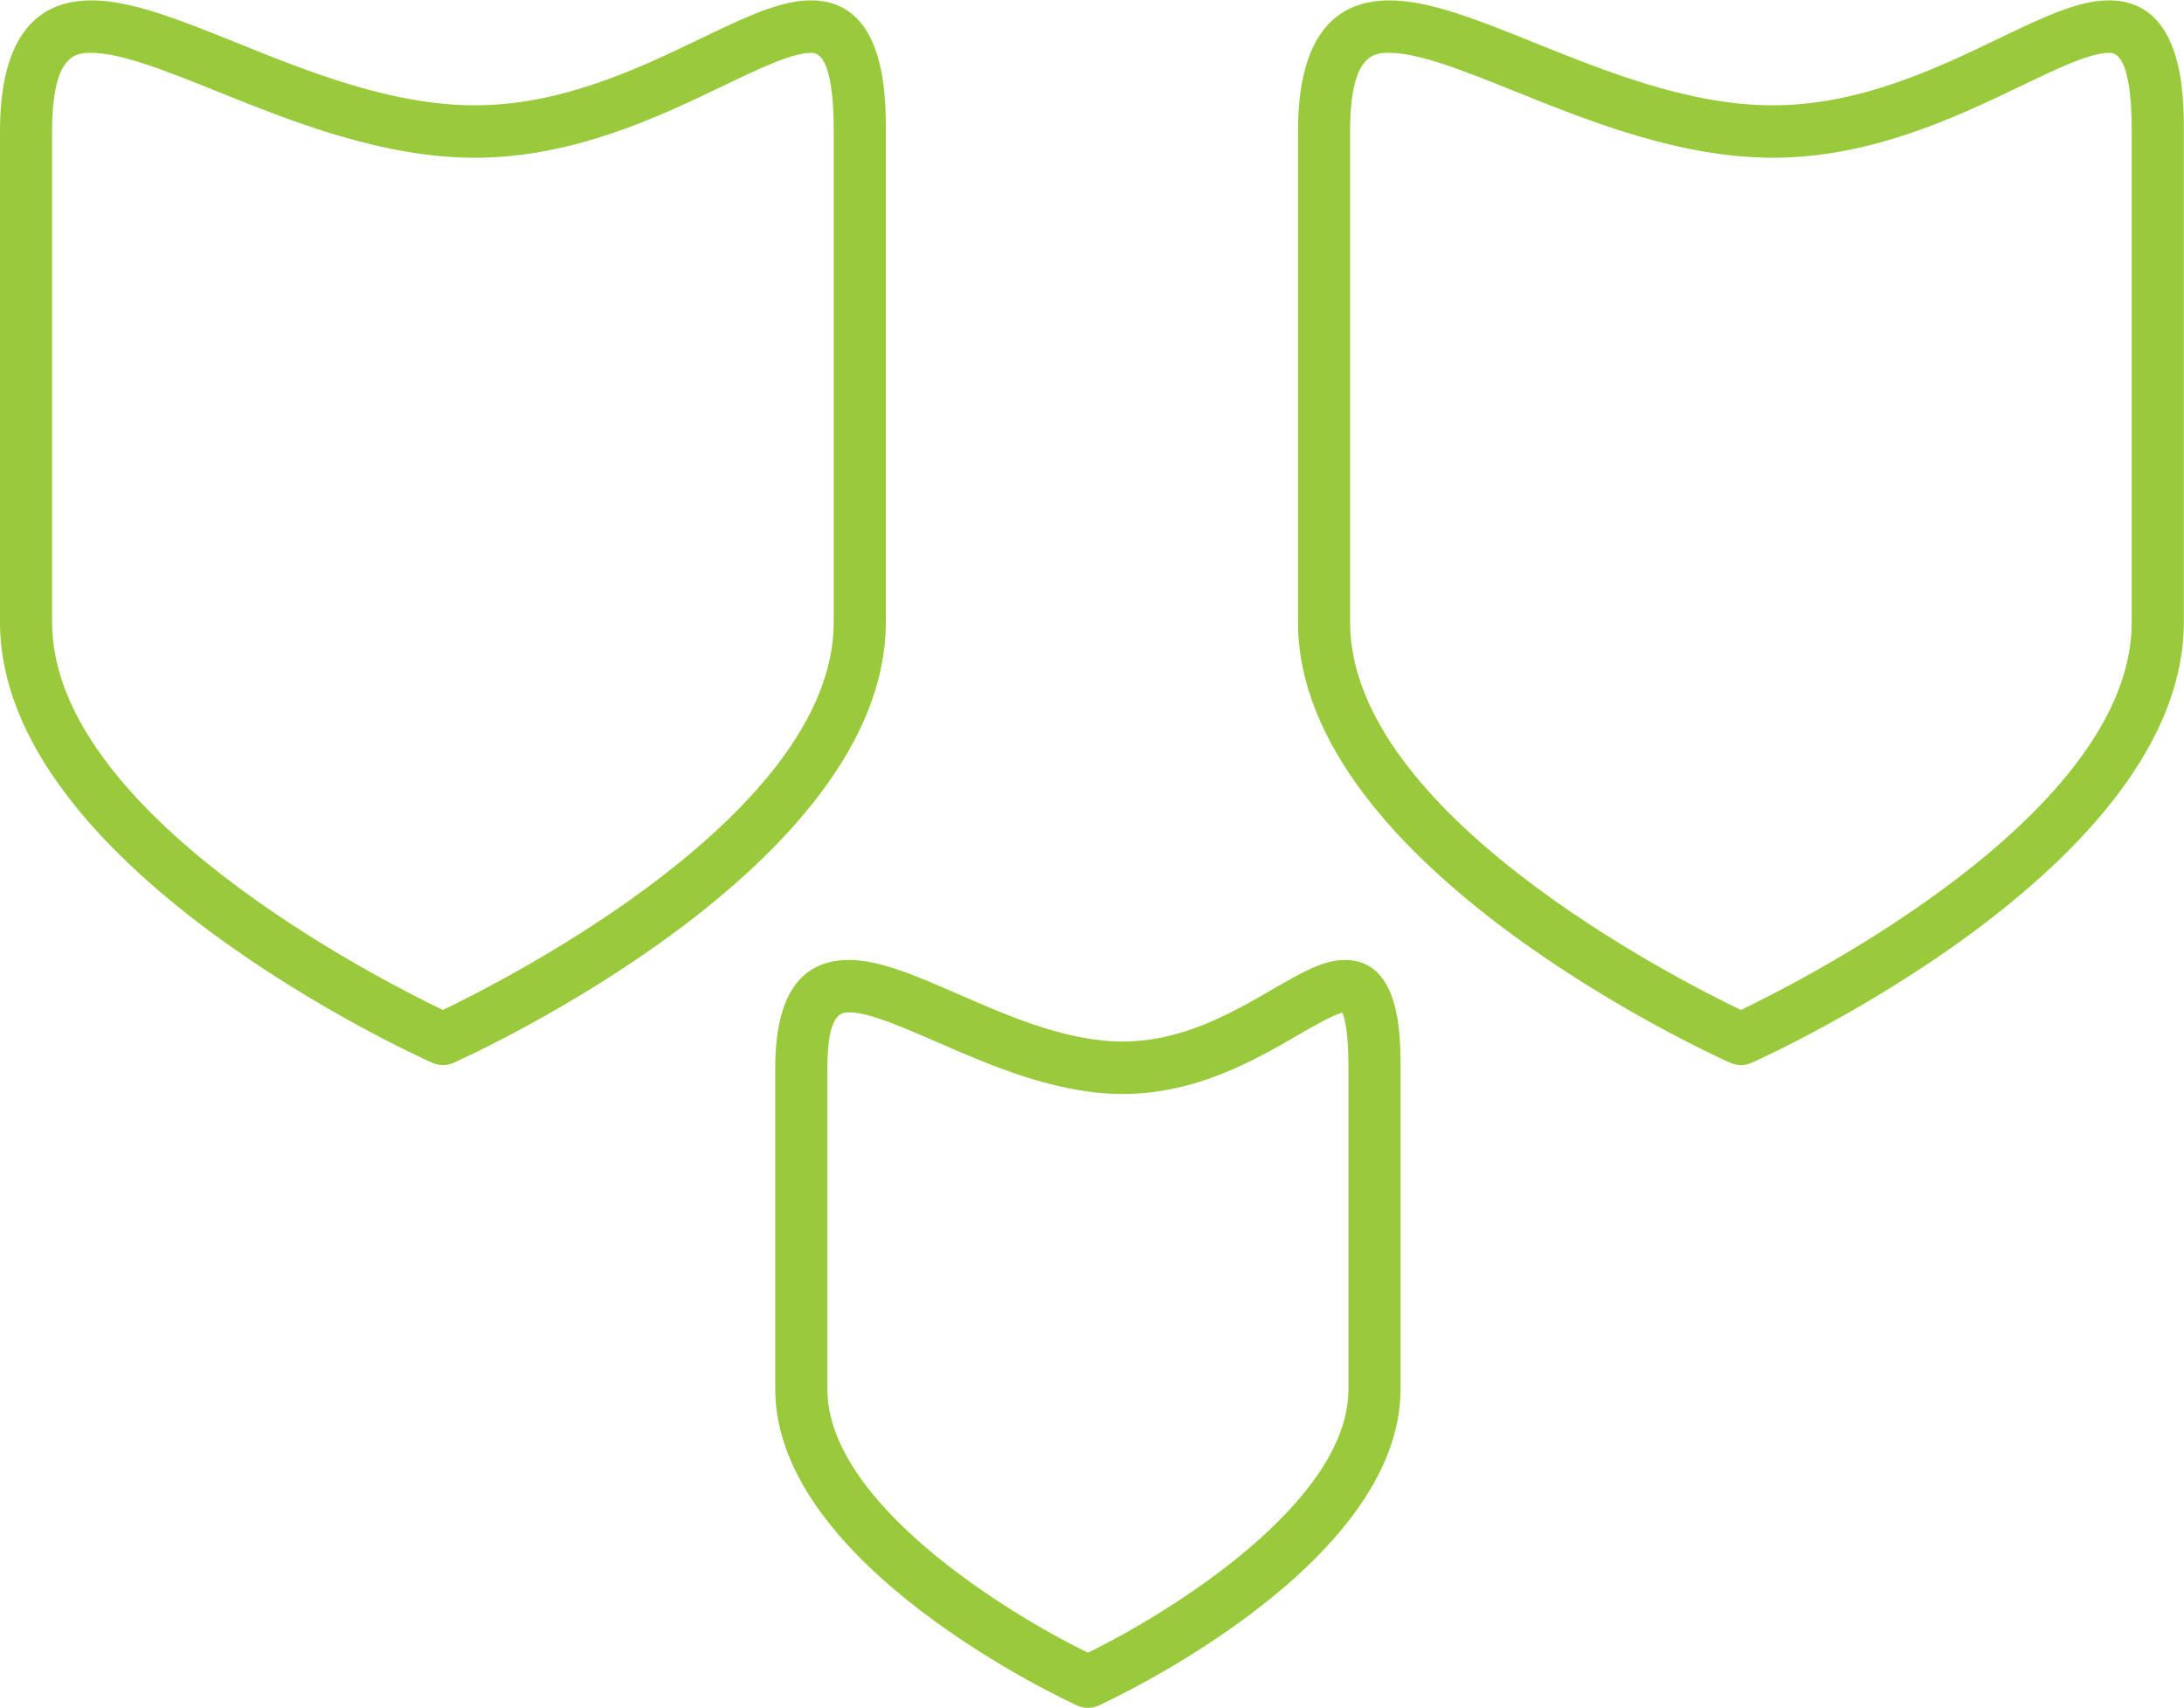 <svg xmlns="http://www.w3.org/2000/svg" xmlns:xlink="http://www.w3.org/1999/xlink" preserveAspectRatio="xMidYMid" width="63.938" height="50" viewBox="0 0 63.938 50">
  <defs>
    <style>
      .cls-1 {
        fill: #98ca3c;
        fill-rule: evenodd;
      }
    </style>
  </defs>
  <path d="M51.277,31.113 C51.178,31.157 51.072,31.179 50.967,31.179 C50.861,31.179 50.755,31.157 50.657,31.113 C50.140,30.882 38.000,25.366 38.000,18.212 L38.000,3.850 C38.000,1.303 38.902,0.011 40.681,0.011 C41.847,0.011 43.274,0.586 44.928,1.252 C47.059,2.110 49.475,3.083 51.902,3.083 C54.444,3.083 56.697,2.001 58.508,1.131 C59.810,0.506 60.839,0.011 61.737,0.011 C63.933,0.011 63.933,2.800 63.933,3.850 L63.933,18.212 C63.933,25.366 51.793,30.882 51.277,31.113 ZM62.408,3.850 C62.408,1.547 61.903,1.547 61.737,1.547 C61.184,1.547 60.203,2.018 59.164,2.517 C57.318,3.404 54.789,4.618 51.902,4.618 C49.182,4.618 46.509,3.542 44.361,2.677 C42.917,2.096 41.553,1.547 40.681,1.547 C40.249,1.547 39.525,1.547 39.525,3.850 L39.525,18.212 C39.525,23.809 49.106,28.673 50.966,29.565 C52.826,28.673 62.408,23.803 62.408,18.212 L62.408,3.850 ZM41.002,31.258 L41.002,40.666 C41.002,45.830 32.525,49.762 32.164,49.926 C32.064,49.972 31.957,49.995 31.849,49.995 C31.742,49.995 31.634,49.972 31.534,49.926 C31.173,49.762 22.696,45.830 22.696,40.666 L22.696,31.258 C22.696,29.163 23.422,28.101 24.854,28.101 C25.757,28.101 26.818,28.564 28.047,29.100 C29.539,29.751 31.231,30.490 32.867,30.490 C34.616,30.490 36.076,29.644 37.250,28.964 C38.082,28.482 38.739,28.101 39.372,28.101 C41.002,28.101 41.002,30.313 41.002,31.258 ZM38.010,30.295 C36.750,31.025 35.024,32.025 32.867,32.025 C30.915,32.025 28.988,31.184 27.440,30.509 C26.412,30.060 25.441,29.636 24.854,29.636 C24.649,29.636 24.222,29.636 24.222,31.258 L24.222,40.666 C24.222,43.979 29.456,47.215 31.849,48.380 C34.242,47.215 39.477,43.979 39.477,40.666 L39.477,31.258 C39.477,30.188 39.362,29.784 39.300,29.646 C39.031,29.704 38.470,30.029 38.010,30.295 ZM13.277,31.113 C13.178,31.157 13.072,31.179 12.967,31.179 C12.861,31.179 12.755,31.157 12.657,31.113 C12.140,30.882 -0.000,25.366 -0.000,18.212 L-0.000,3.850 C-0.000,1.303 0.902,0.011 2.681,0.011 C3.847,0.011 5.274,0.586 6.928,1.252 C9.059,2.110 11.475,3.083 13.902,3.083 C16.444,3.083 18.697,2.001 20.508,1.131 C21.810,0.506 22.839,0.011 23.737,0.011 C25.933,0.011 25.933,2.800 25.933,3.850 L25.933,18.212 C25.933,25.366 13.793,30.882 13.277,31.113 ZM24.408,3.850 C24.408,1.547 23.903,1.547 23.737,1.547 C23.184,1.547 22.203,2.018 21.164,2.517 C19.318,3.404 16.789,4.618 13.902,4.618 C11.182,4.618 8.509,3.542 6.361,2.677 C4.917,2.096 3.553,1.547 2.681,1.547 C2.249,1.547 1.525,1.547 1.525,3.850 L1.525,18.212 C1.525,23.809 11.106,28.673 12.966,29.565 C14.826,28.673 24.408,23.803 24.408,18.212 L24.408,3.850 Z" class="cls-1"/>
</svg>
